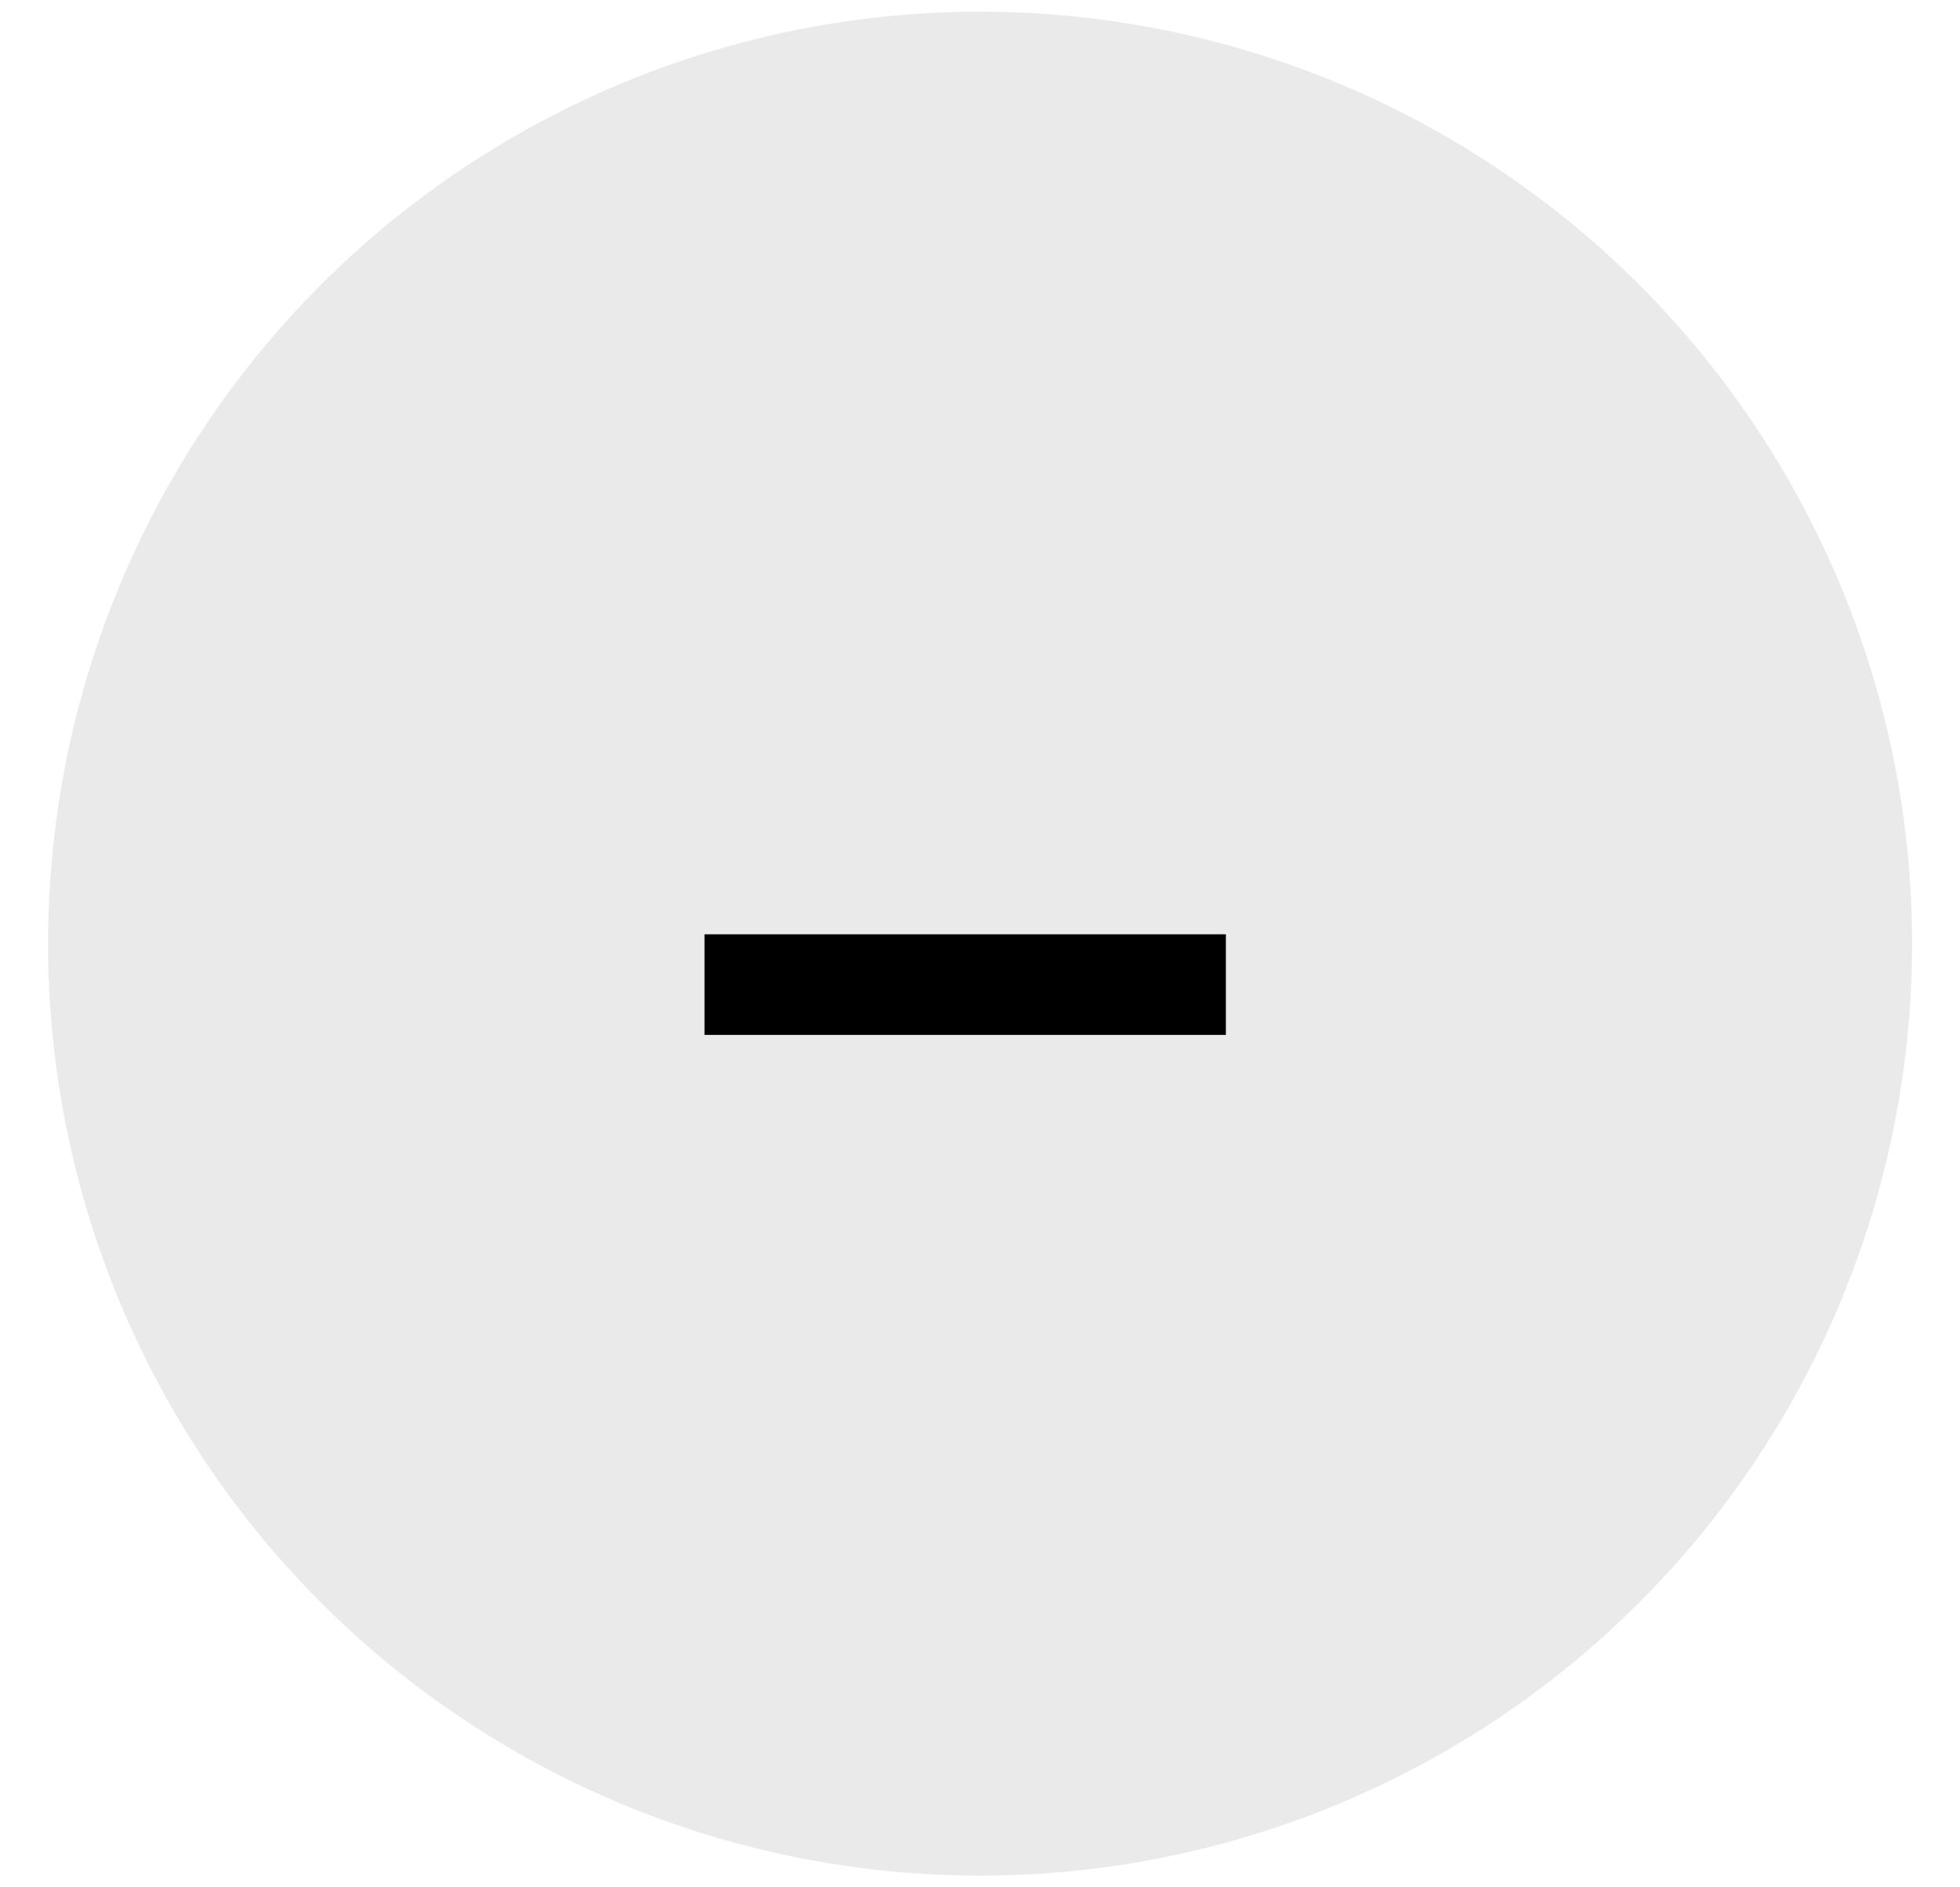 <svg width="27" height="26" viewBox="0 0 27 26" fill="none" xmlns="http://www.w3.org/2000/svg">
<circle cx="13.501" cy="13" r="12.839" fill="#EAEAEA"/>
<path d="M16.887 12.871V14.257H9.705V12.871H16.887Z" fill="black"/>
</svg>
